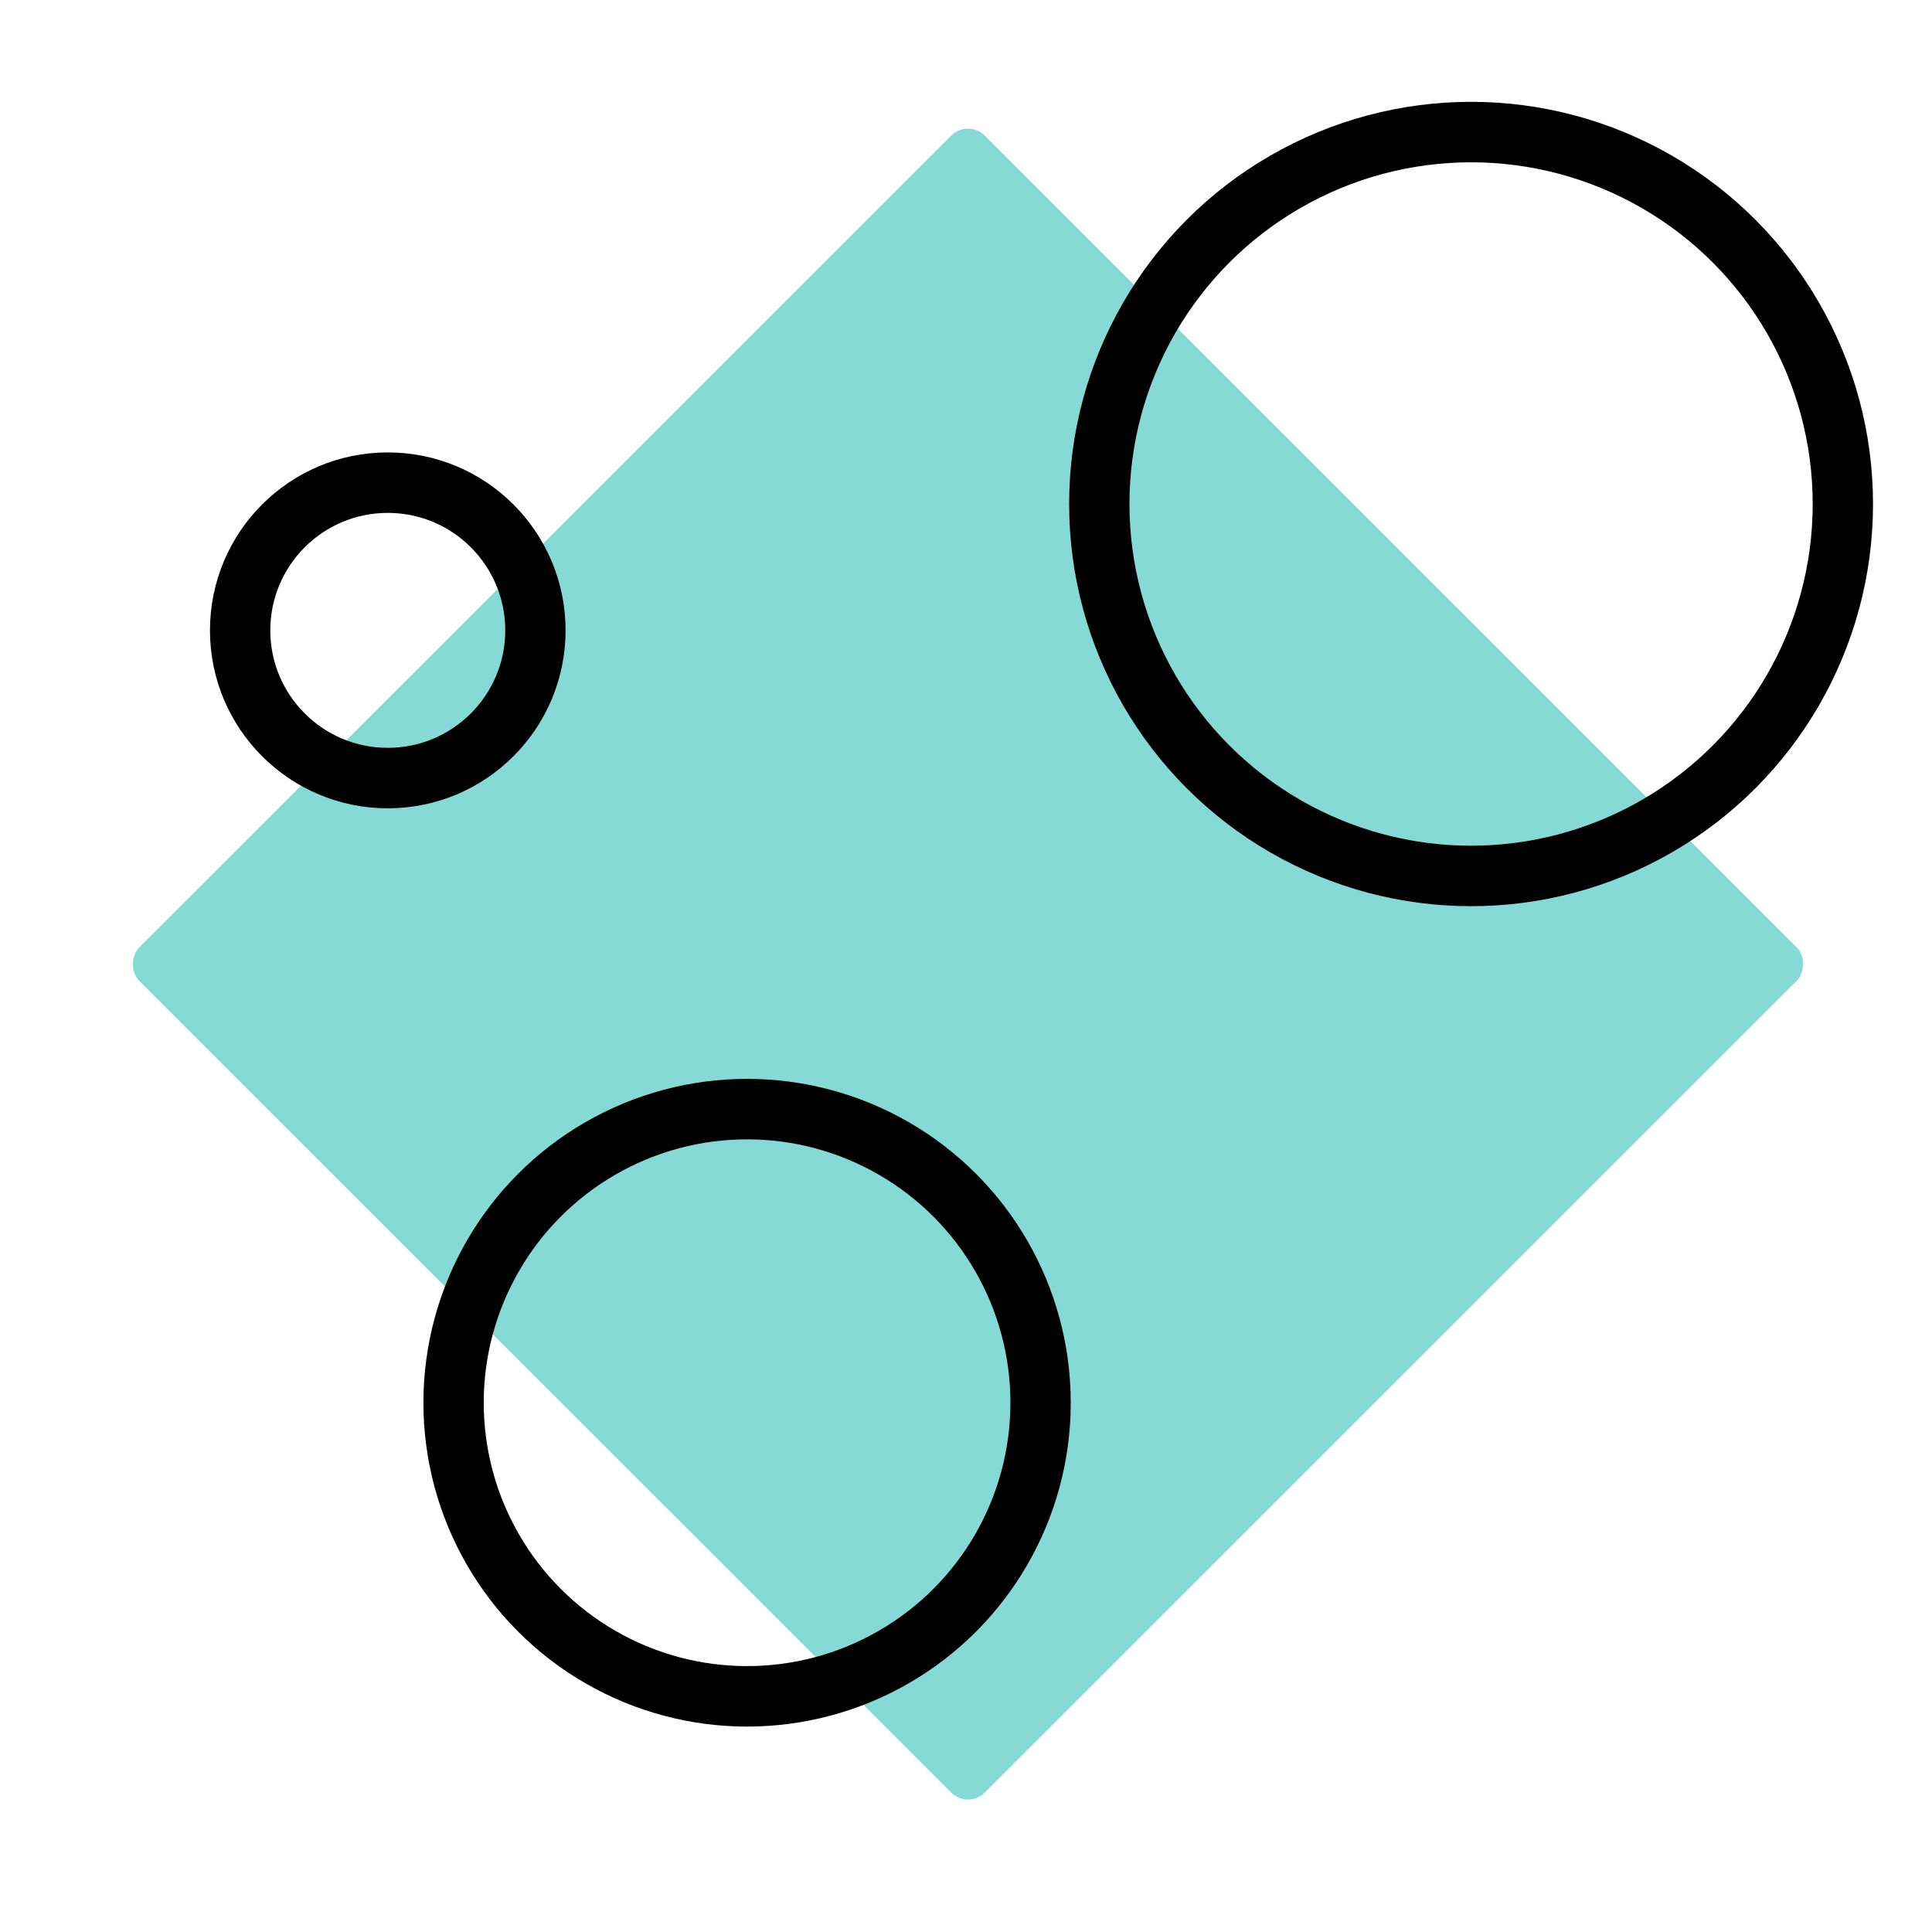 <?xml version="1.0" encoding="UTF-8" standalone="no"?>
<!-- Created with Inkscape (http://www.inkscape.org/) -->

<svg
   xmlns:dc="http://purl.org/dc/elements/1.1/"
   xmlns:cc="http://creativecommons.org/ns#"
   xmlns:rdf="http://www.w3.org/1999/02/22-rdf-syntax-ns#"
   xmlns:svg="http://www.w3.org/2000/svg"
   xmlns="http://www.w3.org/2000/svg"
   xmlns:sodipodi="http://sodipodi.sourceforge.net/DTD/sodipodi-0.dtd"
   xmlns:inkscape="http://www.inkscape.org/namespaces/inkscape"
   width="192"
   height="192"
   viewBox="0 0 192 192"
   id="svg2"
   version="1.1"
   inkscape:version="0.91 r13725"
   inkscape:export-filename="C:\Users\raindeity\Documents\SeniorProject\E - xxxhdpi - 192x192\fitbit.png"
   inkscape:export-xdpi="90"
   inkscape:export-ydpi="90"
   sodipodi:docname="fitbit.svg">
  <defs
     id="defs4" />
  <sodipodi:namedview
     id="base"
     pagecolor="#ffffff"
     bordercolor="#666666"
     borderopacity="1.0"
     inkscape:pageopacity="0.0"
     inkscape:pageshadow="2"
     inkscape:zoom="2.8284271"
     inkscape:cx="113.47485"
     inkscape:cy="87.297355"
     inkscape:document-units="px"
     inkscape:current-layer="g5430"
     showgrid="false"
     units="px"
     showguides="true"
     inkscape:window-width="1842"
     inkscape:window-height="984"
     inkscape:window-x="65"
     inkscape:window-y="0"
     inkscape:window-maximized="0">
    <inkscape:grid
       type="xygrid"
       id="grid4136" />
  </sodipodi:namedview>
  <g
     inkscape:label="Layer 1"
     inkscape:groupmode="layer"
     id="layer1"
     transform="translate(0,-860.362)"
     style="display:none"
     sodipodi:insensitive="true">
    <g
       id="g5381"
       transform="translate(0,860.362)">
      <rect
         style="display:inline;opacity:1;fill:none;fill-opacity:1;stroke:#666666;stroke-width:0.1;stroke-linecap:round;stroke-linejoin:round;stroke-miterlimit:4;stroke-dasharray:none"
         id="rect4140"
         width="183.868"
         height="183.868"
         x="4.066"
         y="4.066" />
    </g>
  </g>
  <g
     inkscape:groupmode="layer"
     id="layer2"
     inkscape:label="Layer 2">
    <g
       id="g5415"
       transform="translate(0.579,3.93)">
      <g
         id="g6140"
         transform="matrix(1.153,0,0,1.153,-14.606,-16.938)">
        <g
           id="g6172"
           transform="matrix(1.089,0,0,1.089,-8.472,-8.393)">
          <g
             id="g6179"
             transform="matrix(0.95,0,0,0.95,4.782,4.738)">
            <g
               id="g4214"
               transform="translate(0,5.277)">
              <g
                 id="g4223"
                 transform="matrix(1.077,0,0,1.077,-3.223,-13.398)">
                <g
                   id="g4227"
                   transform="matrix(1.014,0,0,1.014,-0.866,0.266)">
                  <g
                     id="g4791"
                     transform="matrix(1.037,0,0,1.037,-1.551,-12.634)">
                    <g
                       id="g5419"
                       transform="matrix(1.189,0,0,1.192,-15.358,-16.402)">
                      <g
                         id="g5430"
                         transform="translate(-1.479,1.084)">
                        <g
                           id="g5452"
                           transform="translate(-39.582,19.203)">
                          <g
                             id="g5506"
                             transform="matrix(1.126,0.371,-0.373,1.125,72.029,-77.585)" />
                        </g>
                        <rect
                           style="opacity:1;fill:#85dad5;fill-opacity:1;stroke:none;stroke-width:3.732;stroke-linecap:round;stroke-miterlimit:4;stroke-dasharray:none;stroke-opacity:1"
                           id="rect6098"
                           width="73.885"
                           height="73.885"
                           x="96.237"
                           y="-30.468"
                           rx="1.454"
                           ry="1.454"
                           transform="matrix(0.708,0.706,-0.708,0.706,0,0)" />
                        <ellipse
                           style="opacity:1;fill:none;fill-opacity:1;stroke:#000000;stroke-width:3.732;stroke-linecap:round;stroke-miterlimit:4;stroke-dasharray:none;stroke-opacity:1"
                           id="path6100"
                           cx="120.836"
                           cy="70.2"
                           rx="23.003"
                           ry="22.955" />
                        <ellipse
                           style="opacity:1;fill:none;fill-opacity:1;stroke:#000000;stroke-width:3.732;stroke-linecap:round;stroke-miterlimit:4;stroke-dasharray:none;stroke-opacity:1"
                           id="path6100-7"
                           cx="76.04"
                           cy="125.666"
                           rx="18.16"
                           ry="18.121" />
                        <ellipse
                           style="opacity:1;fill:none;fill-opacity:1;stroke:#000000;stroke-width:3.732;stroke-linecap:round;stroke-miterlimit:4;stroke-dasharray:none;stroke-opacity:1"
                           id="path6100-7-7"
                           cx="53.809"
                           cy="77.998"
                           rx="9.135"
                           ry="9.116" />
                      </g>
                    </g>
                  </g>
                </g>
              </g>
            </g>
          </g>
        </g>
      </g>
    </g>
  </g>
</svg>
